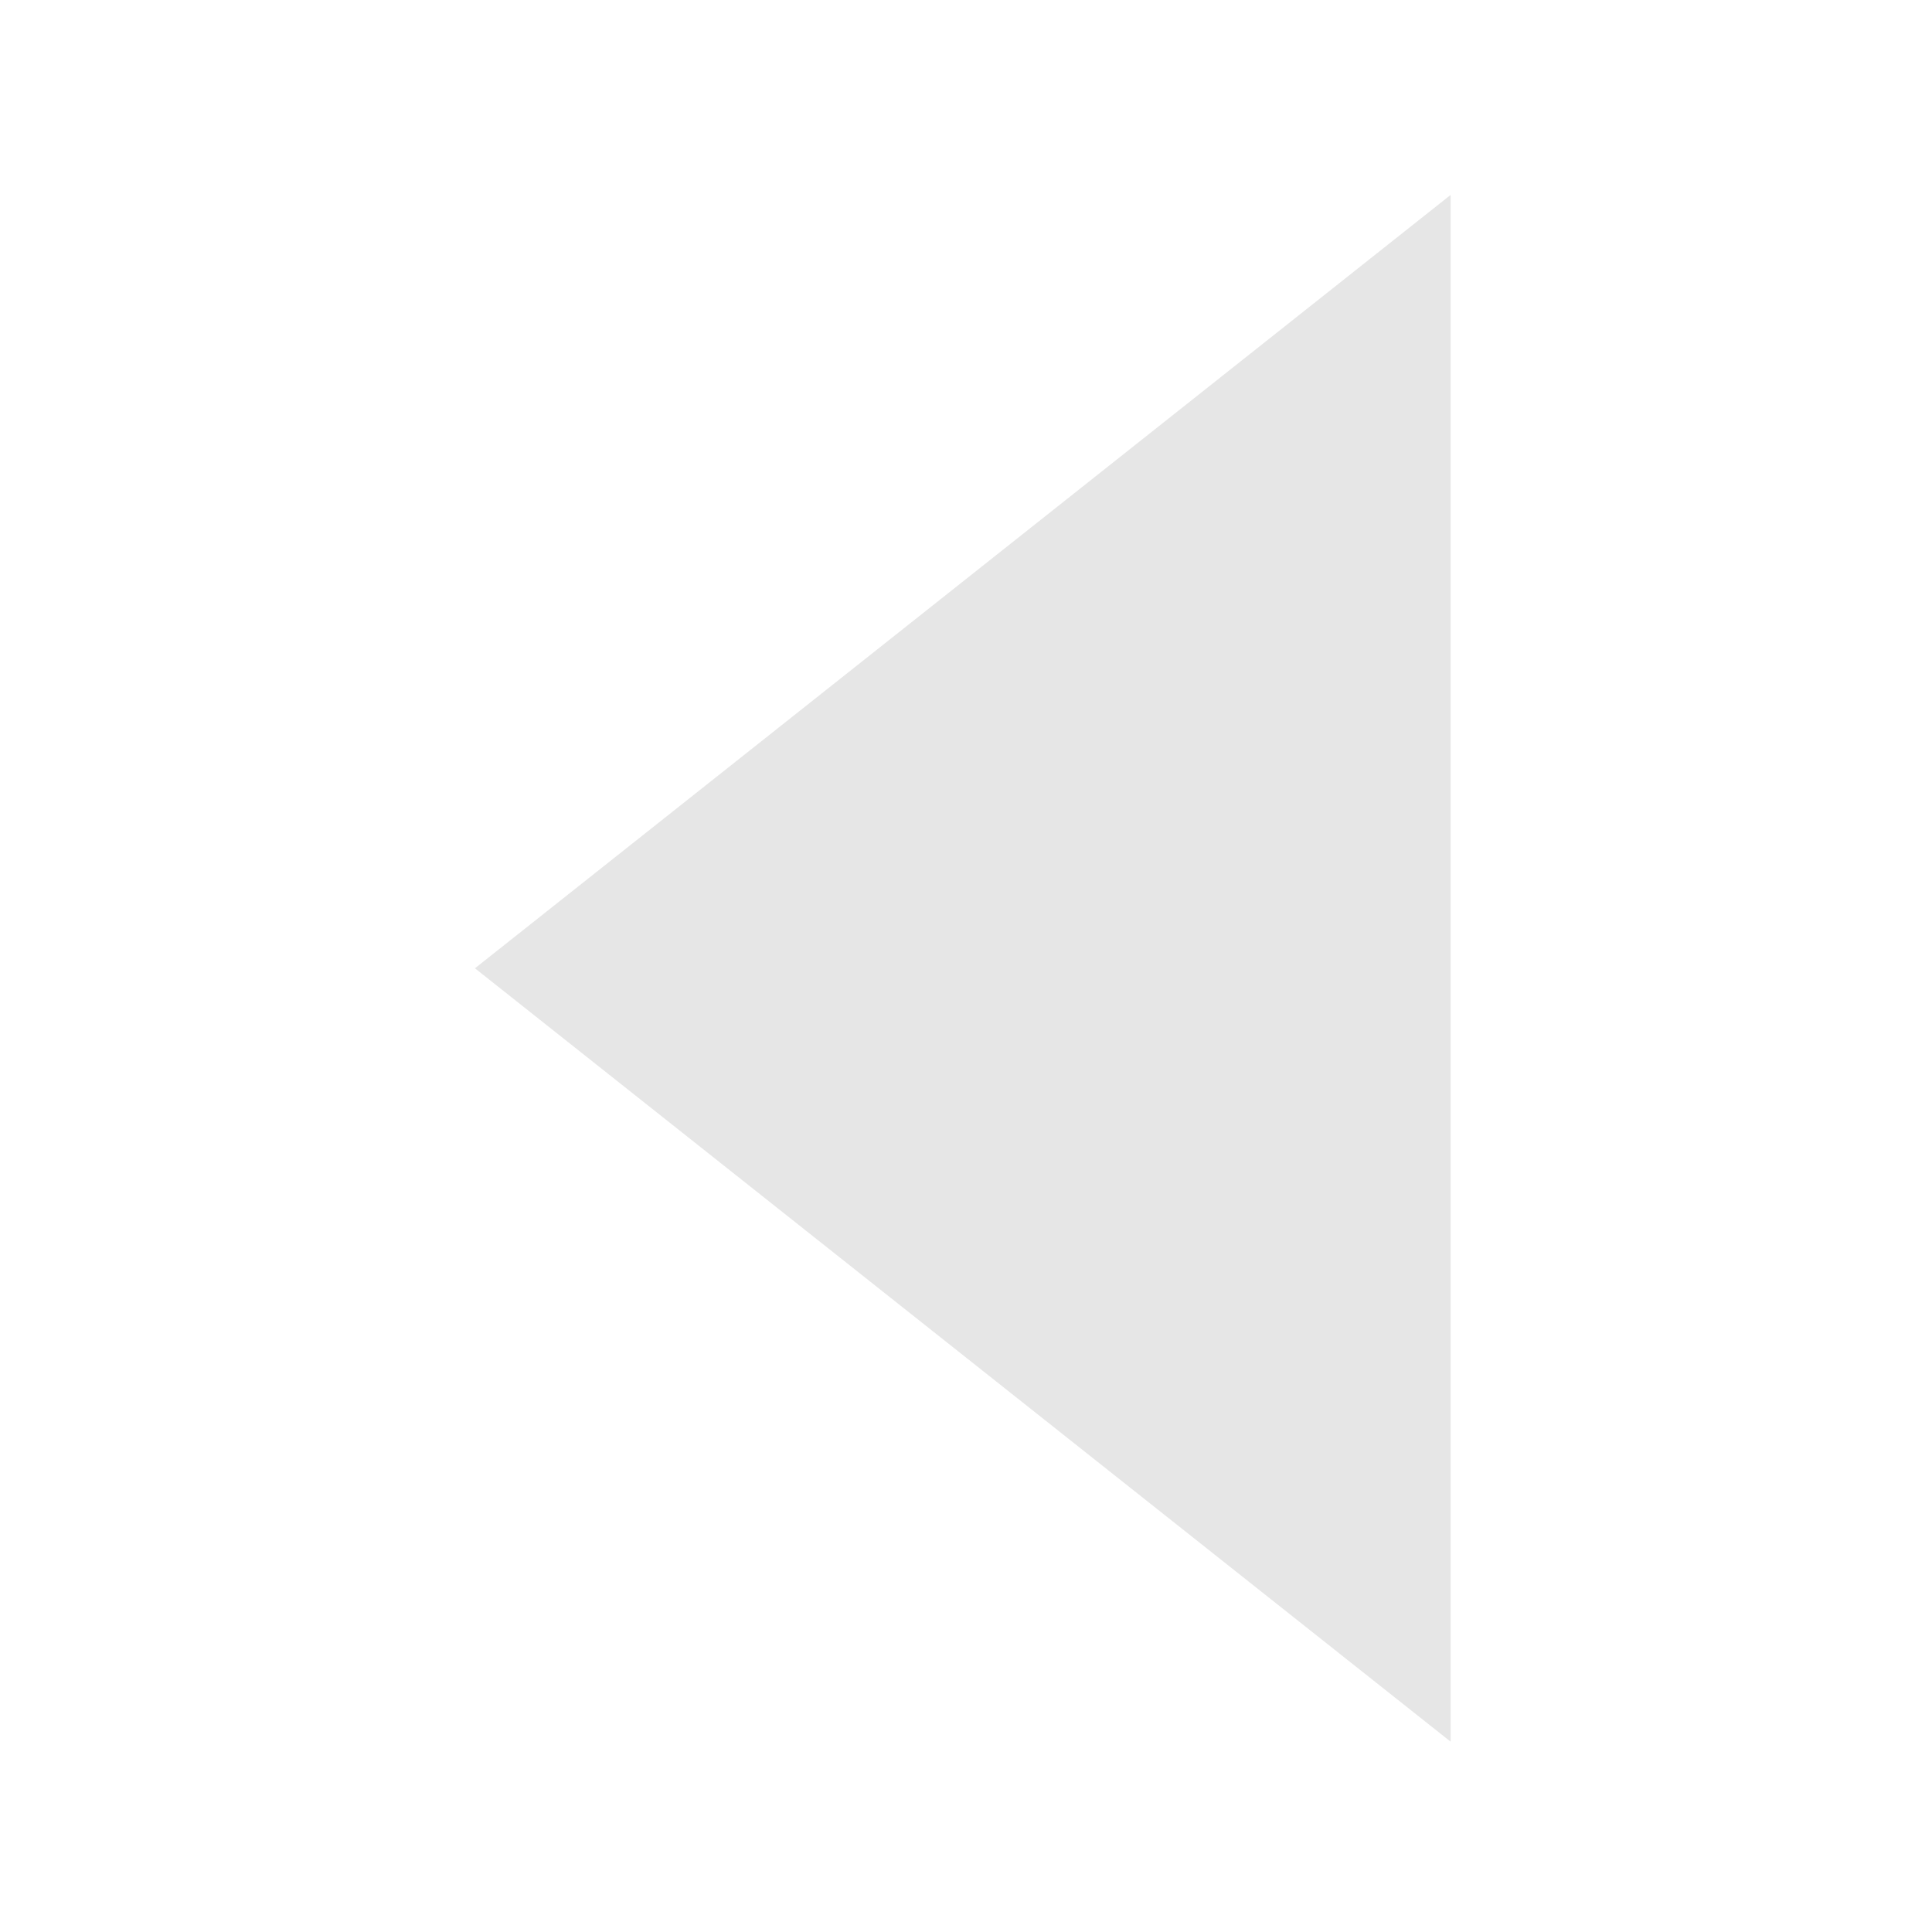 <?xml version="1.0" encoding="UTF-8" standalone="no"?>
<!-- Created with Inkscape (http://www.inkscape.org/) -->

<svg
   xmlns:dc="http://purl.org/dc/elements/1.1/"
   xmlns:cc="http://creativecommons.org/ns#"
   xmlns:rdf="http://www.w3.org/1999/02/22-rdf-syntax-ns#"
   xmlns:svg="http://www.w3.org/2000/svg"
   xmlns="http://www.w3.org/2000/svg"
   xmlns:sodipodi="http://sodipodi.sourceforge.net/DTD/sodipodi-0.dtd"
   xmlns:inkscape="http://www.inkscape.org/namespaces/inkscape"
   id="svg2"
   height="16"
   width="16"
   version="1.1"
   inkscape:version="0.48.4 r9939"
   sodipodi:docname="calendar-arrow-left.svg">
  <defs
     id="defs8" />
  <sodipodi:namedview
     pagecolor="#ffffff"
     bordercolor="#666666"
     borderopacity="1"
     objecttolerance="10"
     gridtolerance="10"
     guidetolerance="10"
     inkscape:pageopacity="0"
     inkscape:pageshadow="2"
     inkscape:window-width="1522"
     inkscape:window-height="841"
     id="namedview6"
     showgrid="false"
     inkscape:zoom="41.7193"
     inkscape:cx="3.9425402"
     inkscape:cy="8"
     inkscape:window-x="78"
     inkscape:window-y="26"
     inkscape:window-maximized="1"
     inkscape:current-layer="svg2" />
  <g
     id="layer1"
     transform="translate(0 -1036.4)">
    <path
       id="path18028"
       style="stroke:#e6e6e6;stroke-linecap:round;stroke-width:0.43;fill:#e6e6e6;stroke-opacity:1;fill-opacity:1"
       transform="matrix(0 1.362 .992 0 -325.48 929.33)"
       d="m88.83 340h-8.66l4.33-7.5z" />
  </g>
</svg>
